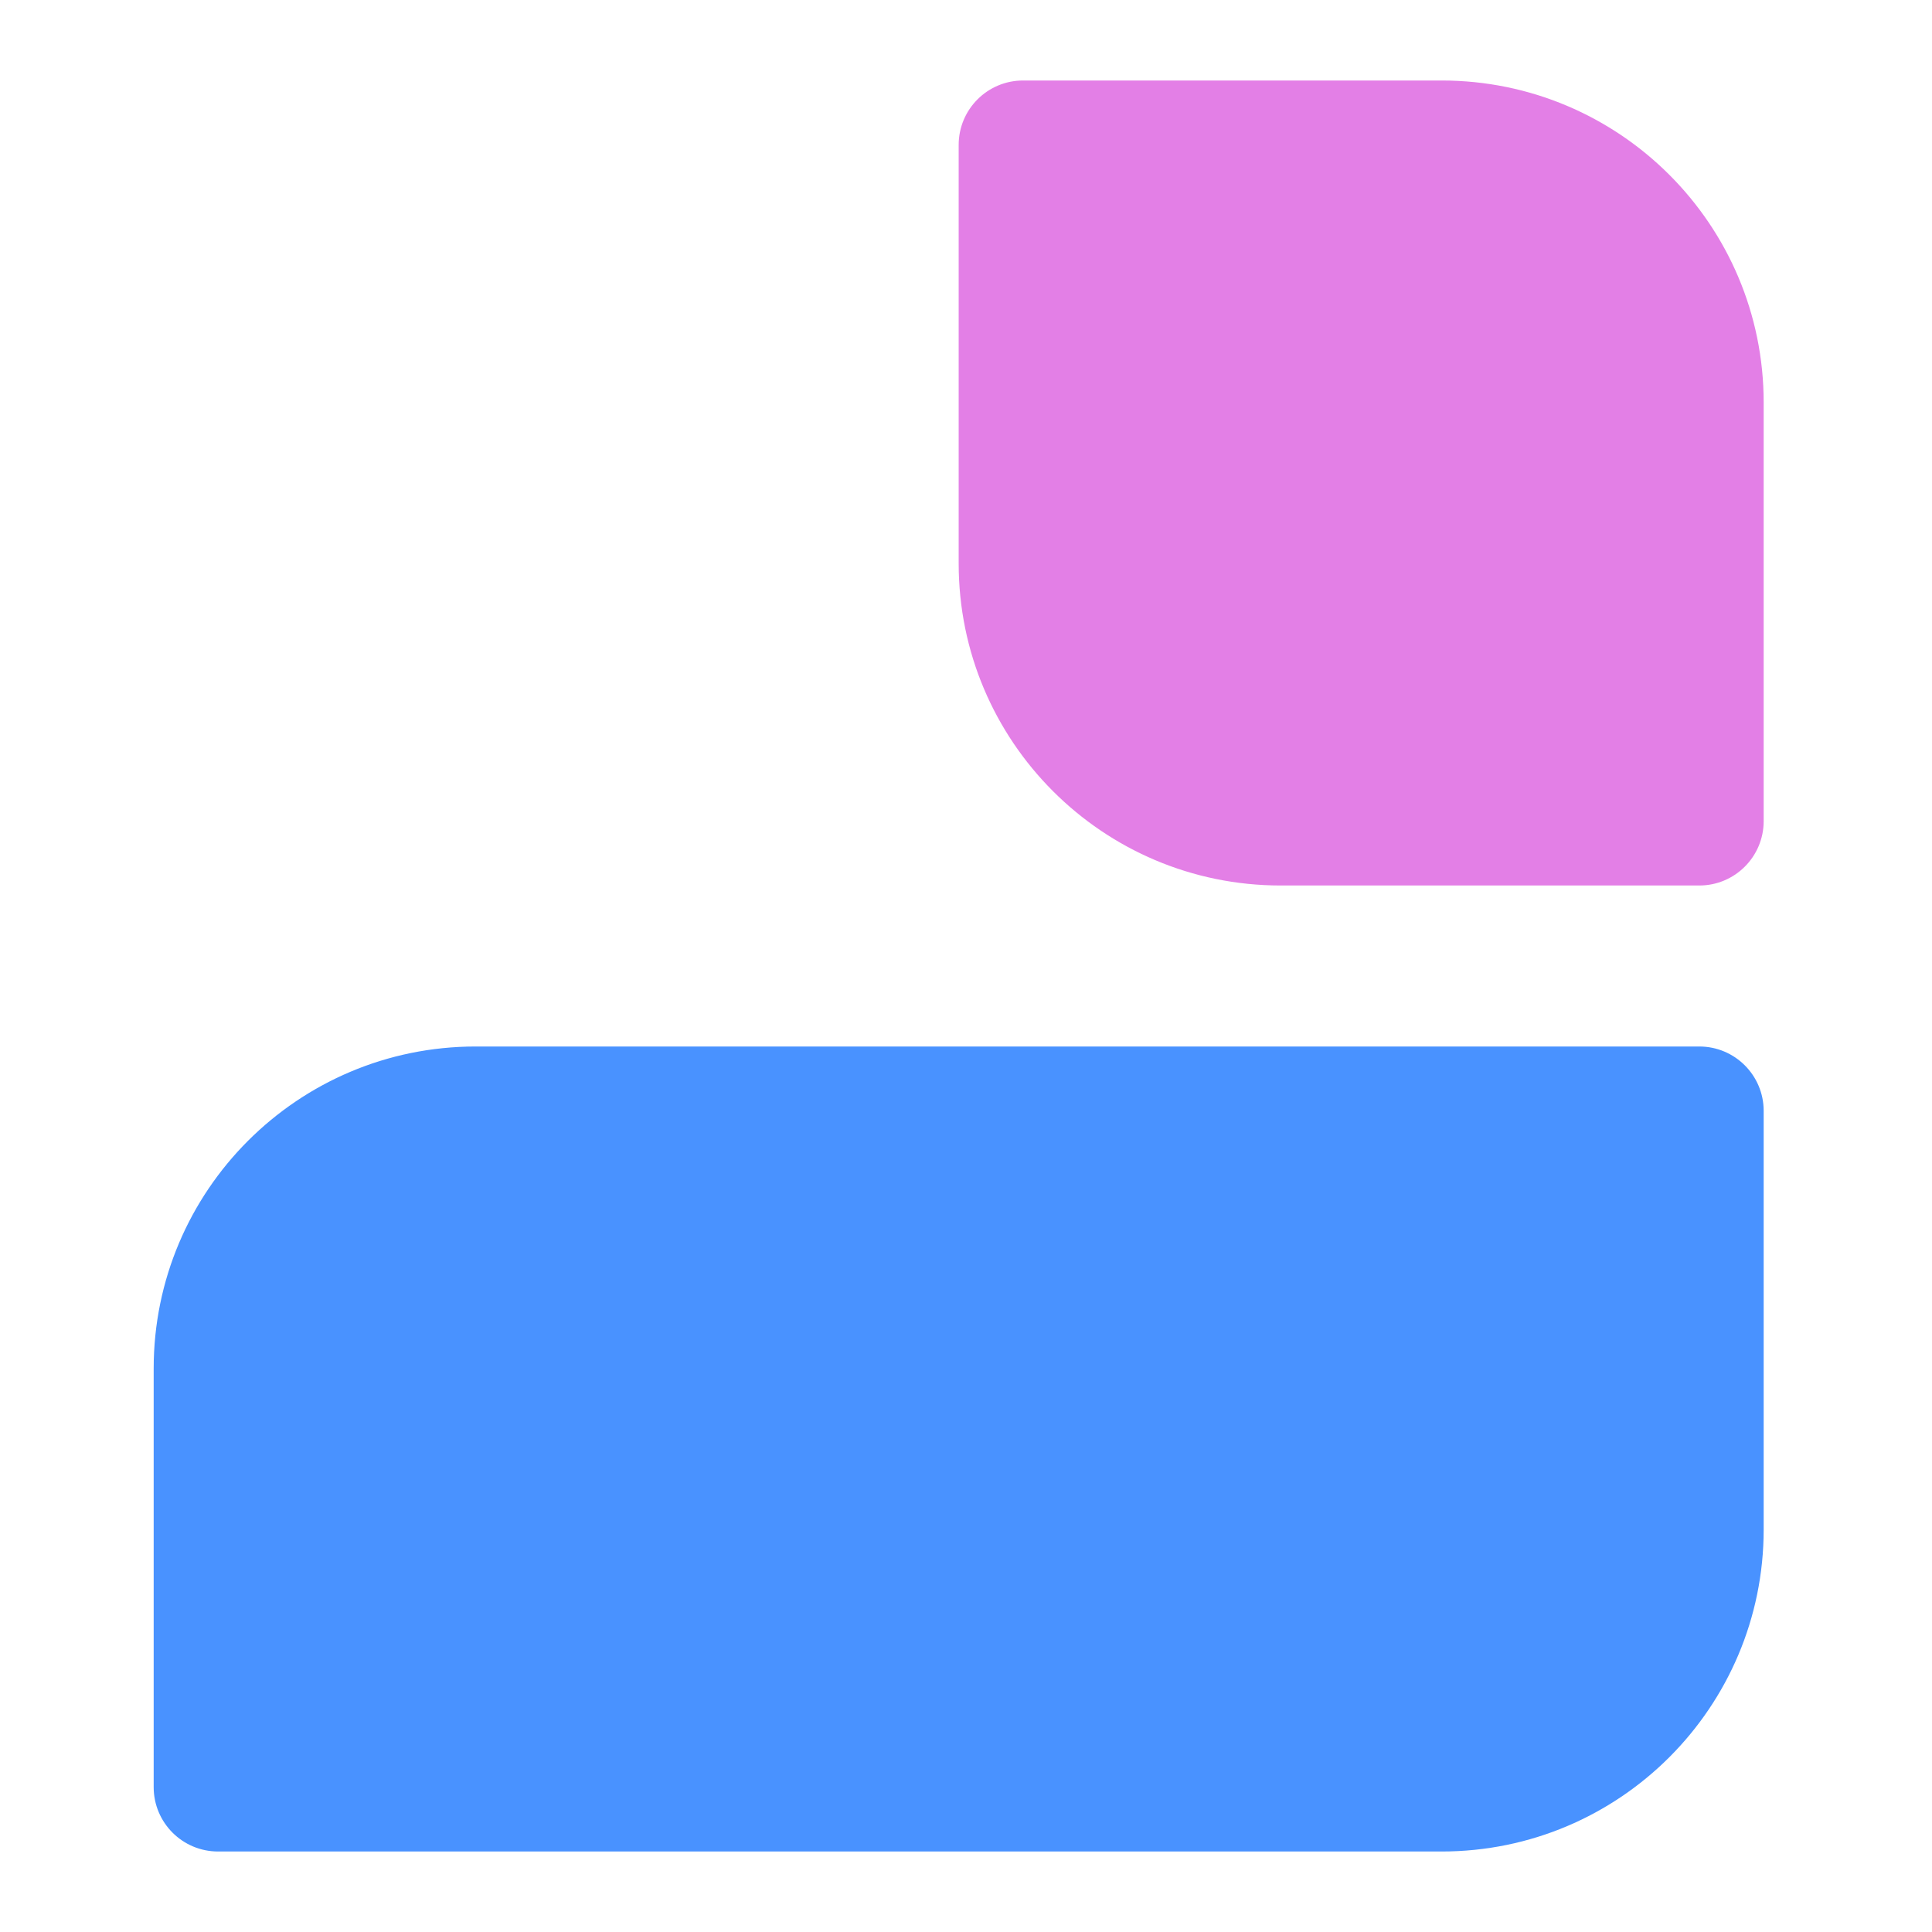 <svg width="24" height="24" viewBox="0 0 24 24" fill="none" xmlns="http://www.w3.org/2000/svg">
<path d="M1.909 17C1.909 14.791 3.7 13 5.909 13H21.109C21.551 13 21.909 13.358 21.909 13.8V19C21.909 21.209 20.118 23 17.909 23H2.709C2.267 23 1.909 22.642 1.909 22.2V17Z" fill="#4992FF"/>
<path d="M11.909 1.8C11.909 1.358 12.267 1 12.709 1H17.909C20.118 1 21.909 2.791 21.909 5V10.2C21.909 10.642 21.551 11 21.109 11H15.909C13.7 11 11.909 9.209 11.909 7V1.8Z" fill="#E37FE6"/>
</svg>

